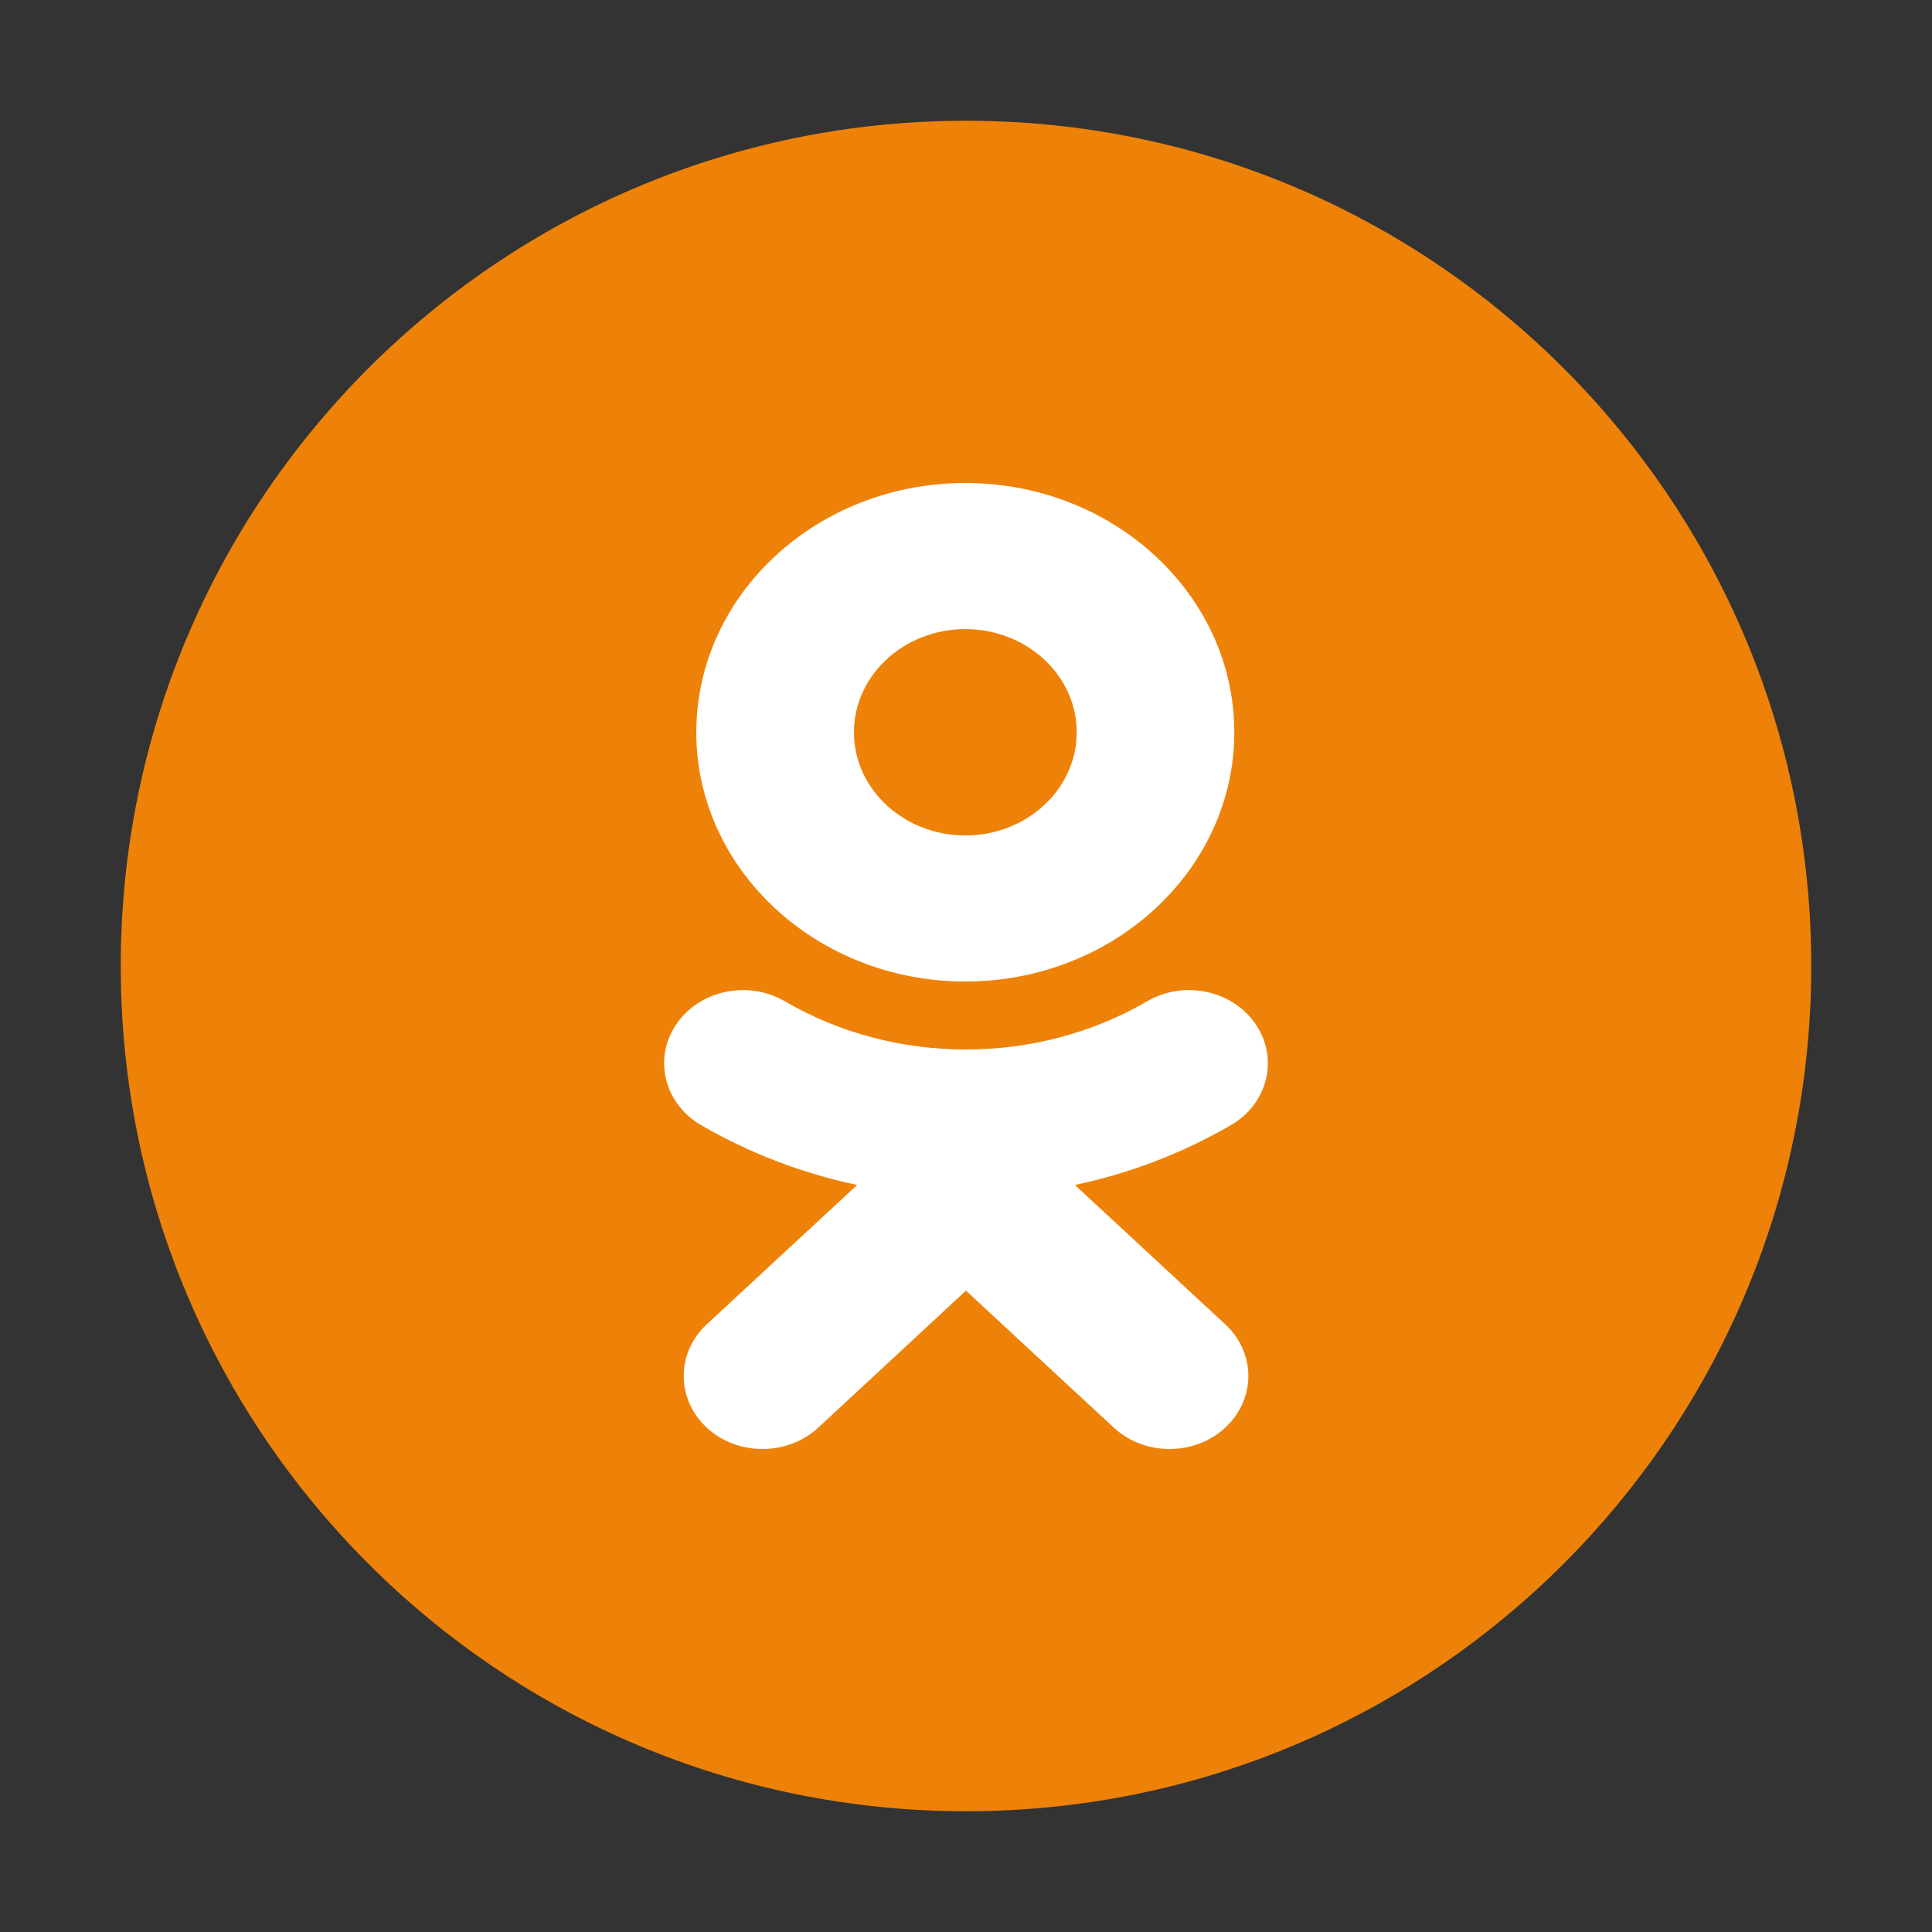 <svg width="32" height="32" viewBox="0 0 32 32" fill="none" xmlns="http://www.w3.org/2000/svg">
<rect x="0" y="0" width="32" height="32" fill="#333333" stroke="none"/>
<g id="OK">
<path id="bg" fill-rule="evenodd" clip-rule="evenodd" d="M2 16C2 8.268 8.268 2 16 2C23.732 2 30 8.268 30 16C30 23.732 23.732 30 16 30C8.268 30 2 23.732 2 16Z" fill="#EE8208"/>
<g id="ok">
<path d="M20.444 12.129C20.444 14.405 18.446 16.257 15.989 16.257C13.531 16.257 11.533 14.405 11.533 12.129C11.533 9.852 13.531 8 15.989 8C18.446 8 20.444 9.852 20.444 12.129ZM17.834 12.129C17.834 11.186 17.006 10.42 15.989 10.42C14.972 10.42 14.144 11.186 14.144 12.129C14.144 13.071 14.972 13.838 15.989 13.838C17.006 13.838 17.834 13.071 17.834 12.129Z" fill="white"/>
<path d="M17.803 19.627C18.71 19.435 19.584 19.103 20.39 18.634C21 18.278 21.183 17.531 20.799 16.966C20.415 16.4 19.61 16.229 18.999 16.585C17.174 17.649 14.824 17.649 13 16.585C12.39 16.229 11.584 16.4 11.201 16.966C10.817 17.532 11 18.278 11.61 18.634C12.415 19.102 13.29 19.435 14.197 19.627L11.706 21.935C11.197 22.408 11.197 23.173 11.706 23.646C11.961 23.882 12.295 24 12.629 24C12.963 24 13.298 23.882 13.553 23.646L15.999 21.377L18.448 23.646C18.958 24.118 19.784 24.118 20.294 23.646C20.804 23.173 20.804 22.407 20.294 21.935L17.803 19.627Z" fill="white"/>
</g>
</g>
</svg>
